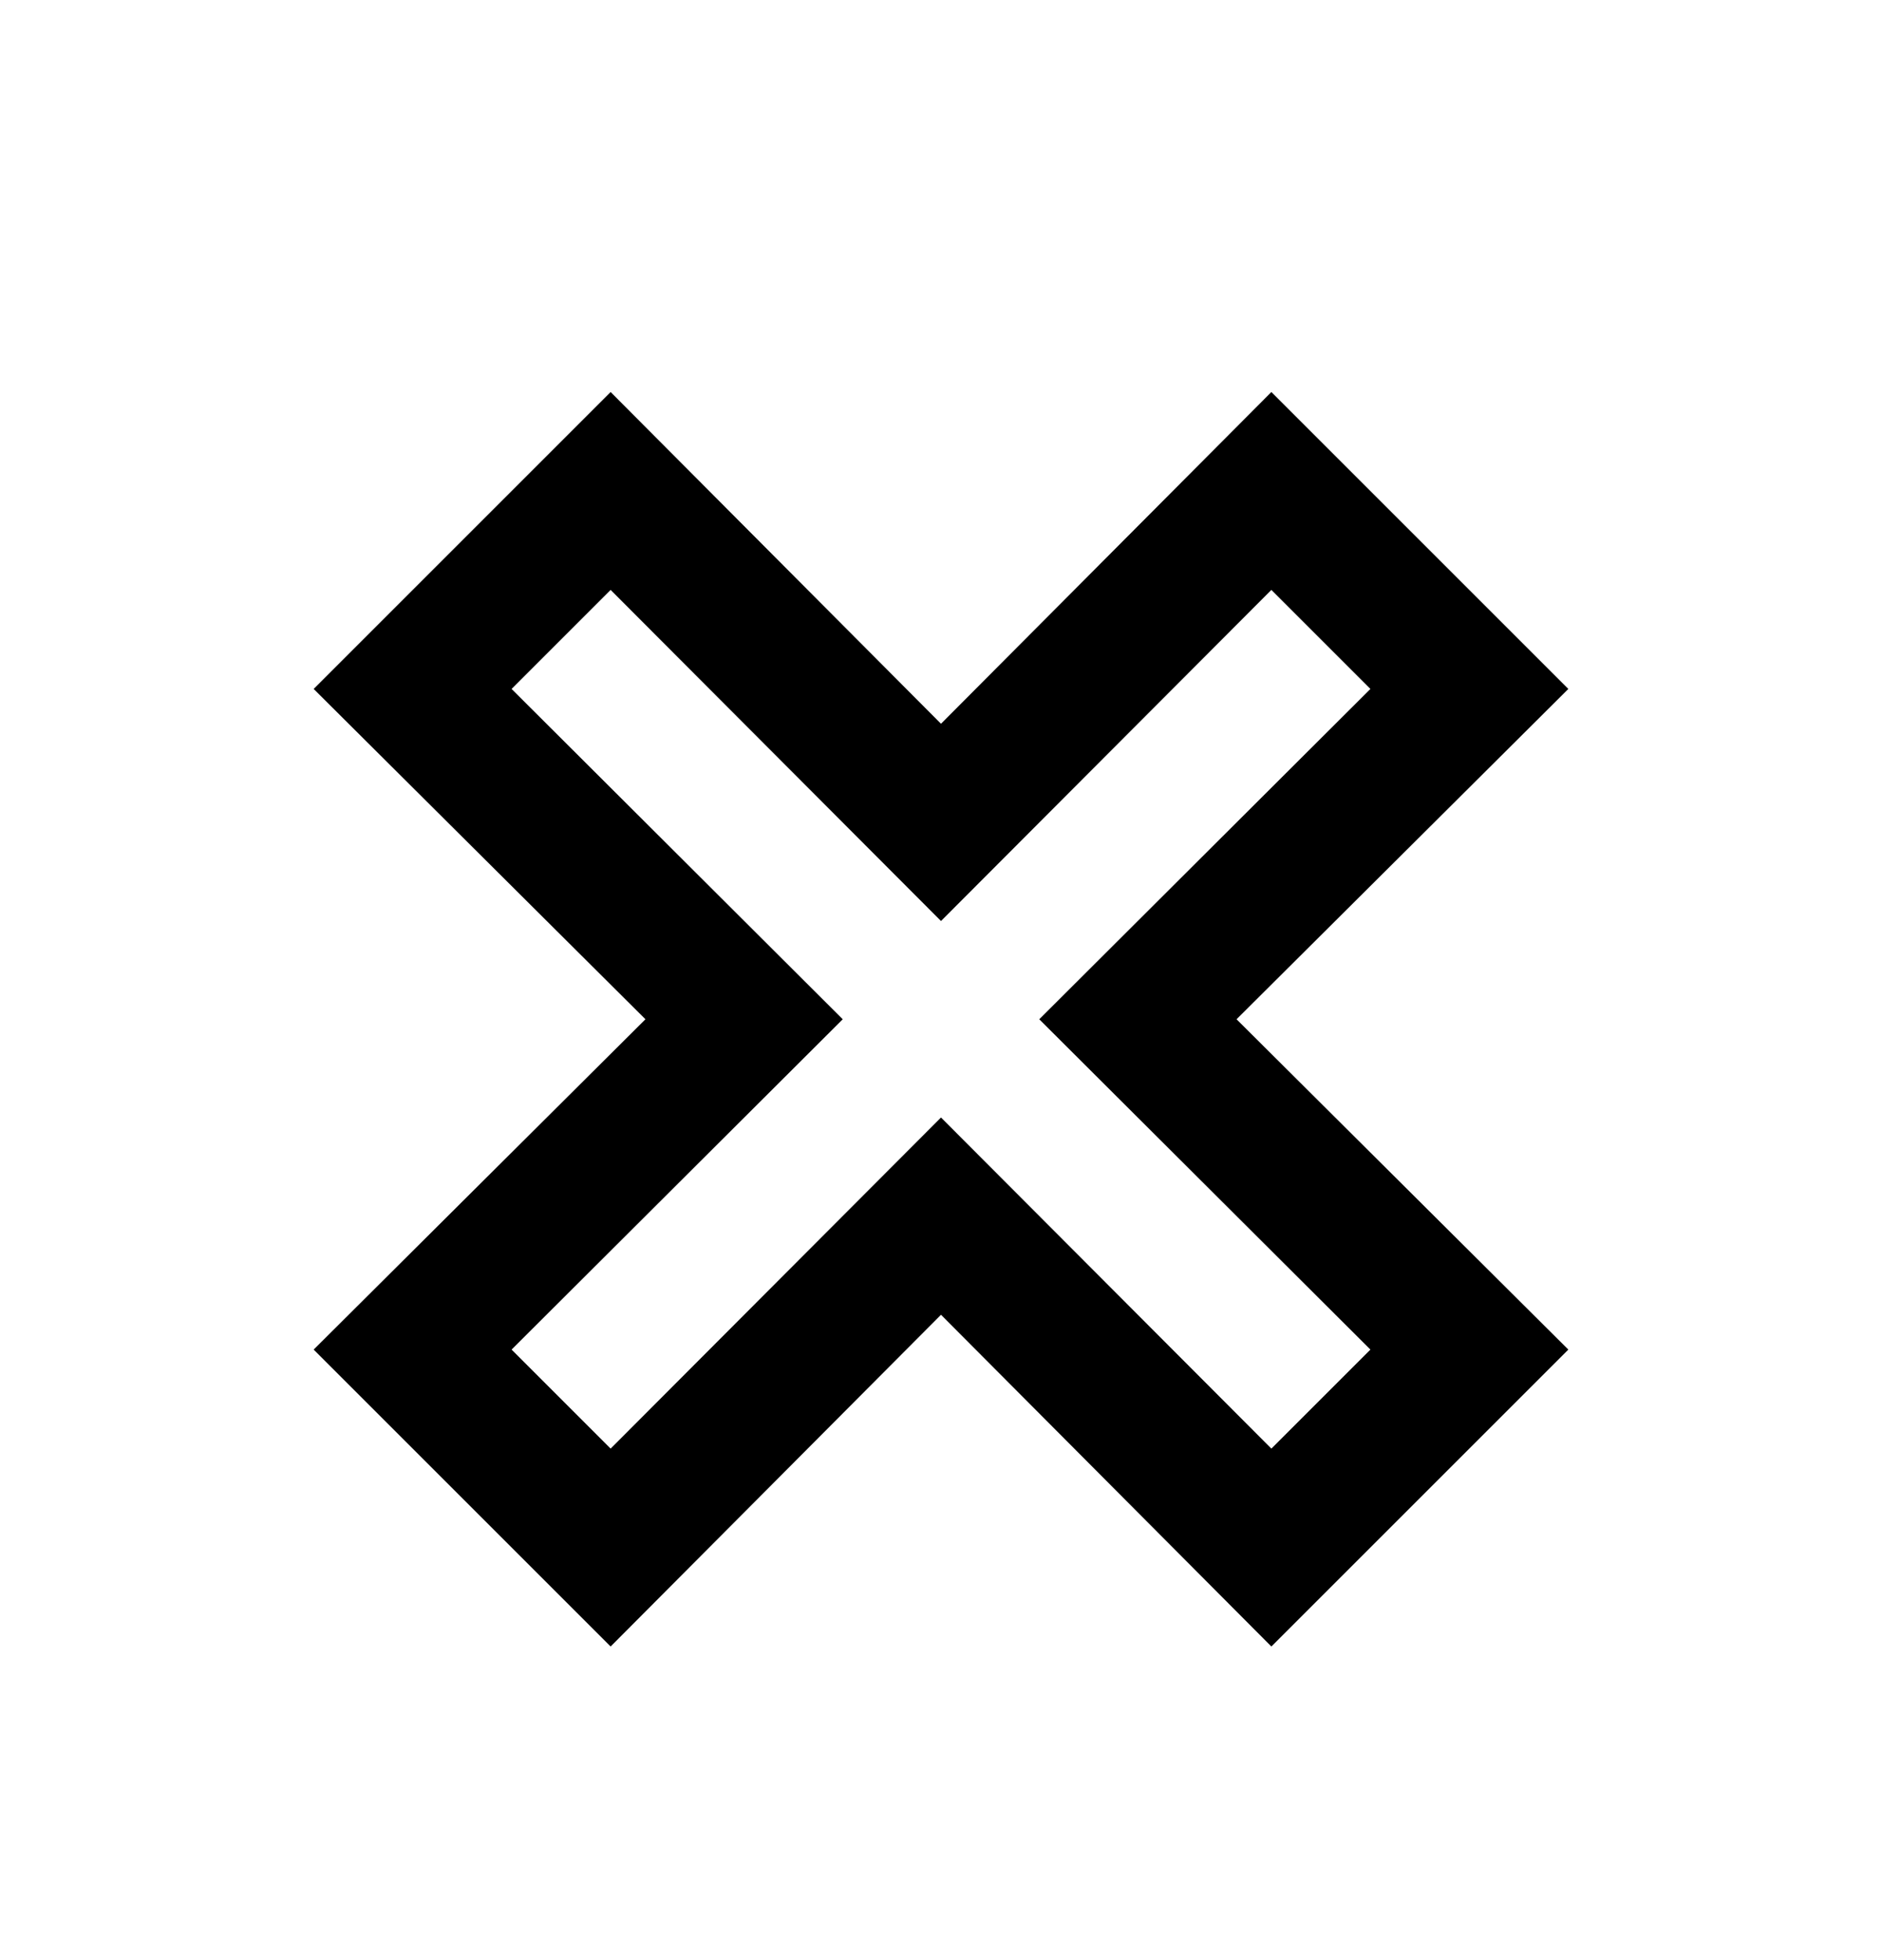 <svg width="24" height="25" viewBox="0 0 24 25" fill="none" xmlns="http://www.w3.org/2000/svg">
<path d="M4 17.213L8.231 13L4 8.787L7.787 5L12 9.231L16.213 5L20 8.787L15.769 13L20 17.213L16.213 21L12 16.769L7.787 21L4 17.213ZM12 14.253L16.213 18.476L17.476 17.213L13.253 13L17.476 8.787L16.213 7.524L12 11.747L7.787 7.524L6.524 8.787L10.747 13L6.524 17.213L7.787 18.476L12 14.253Z" fill="black"/>
</svg>
